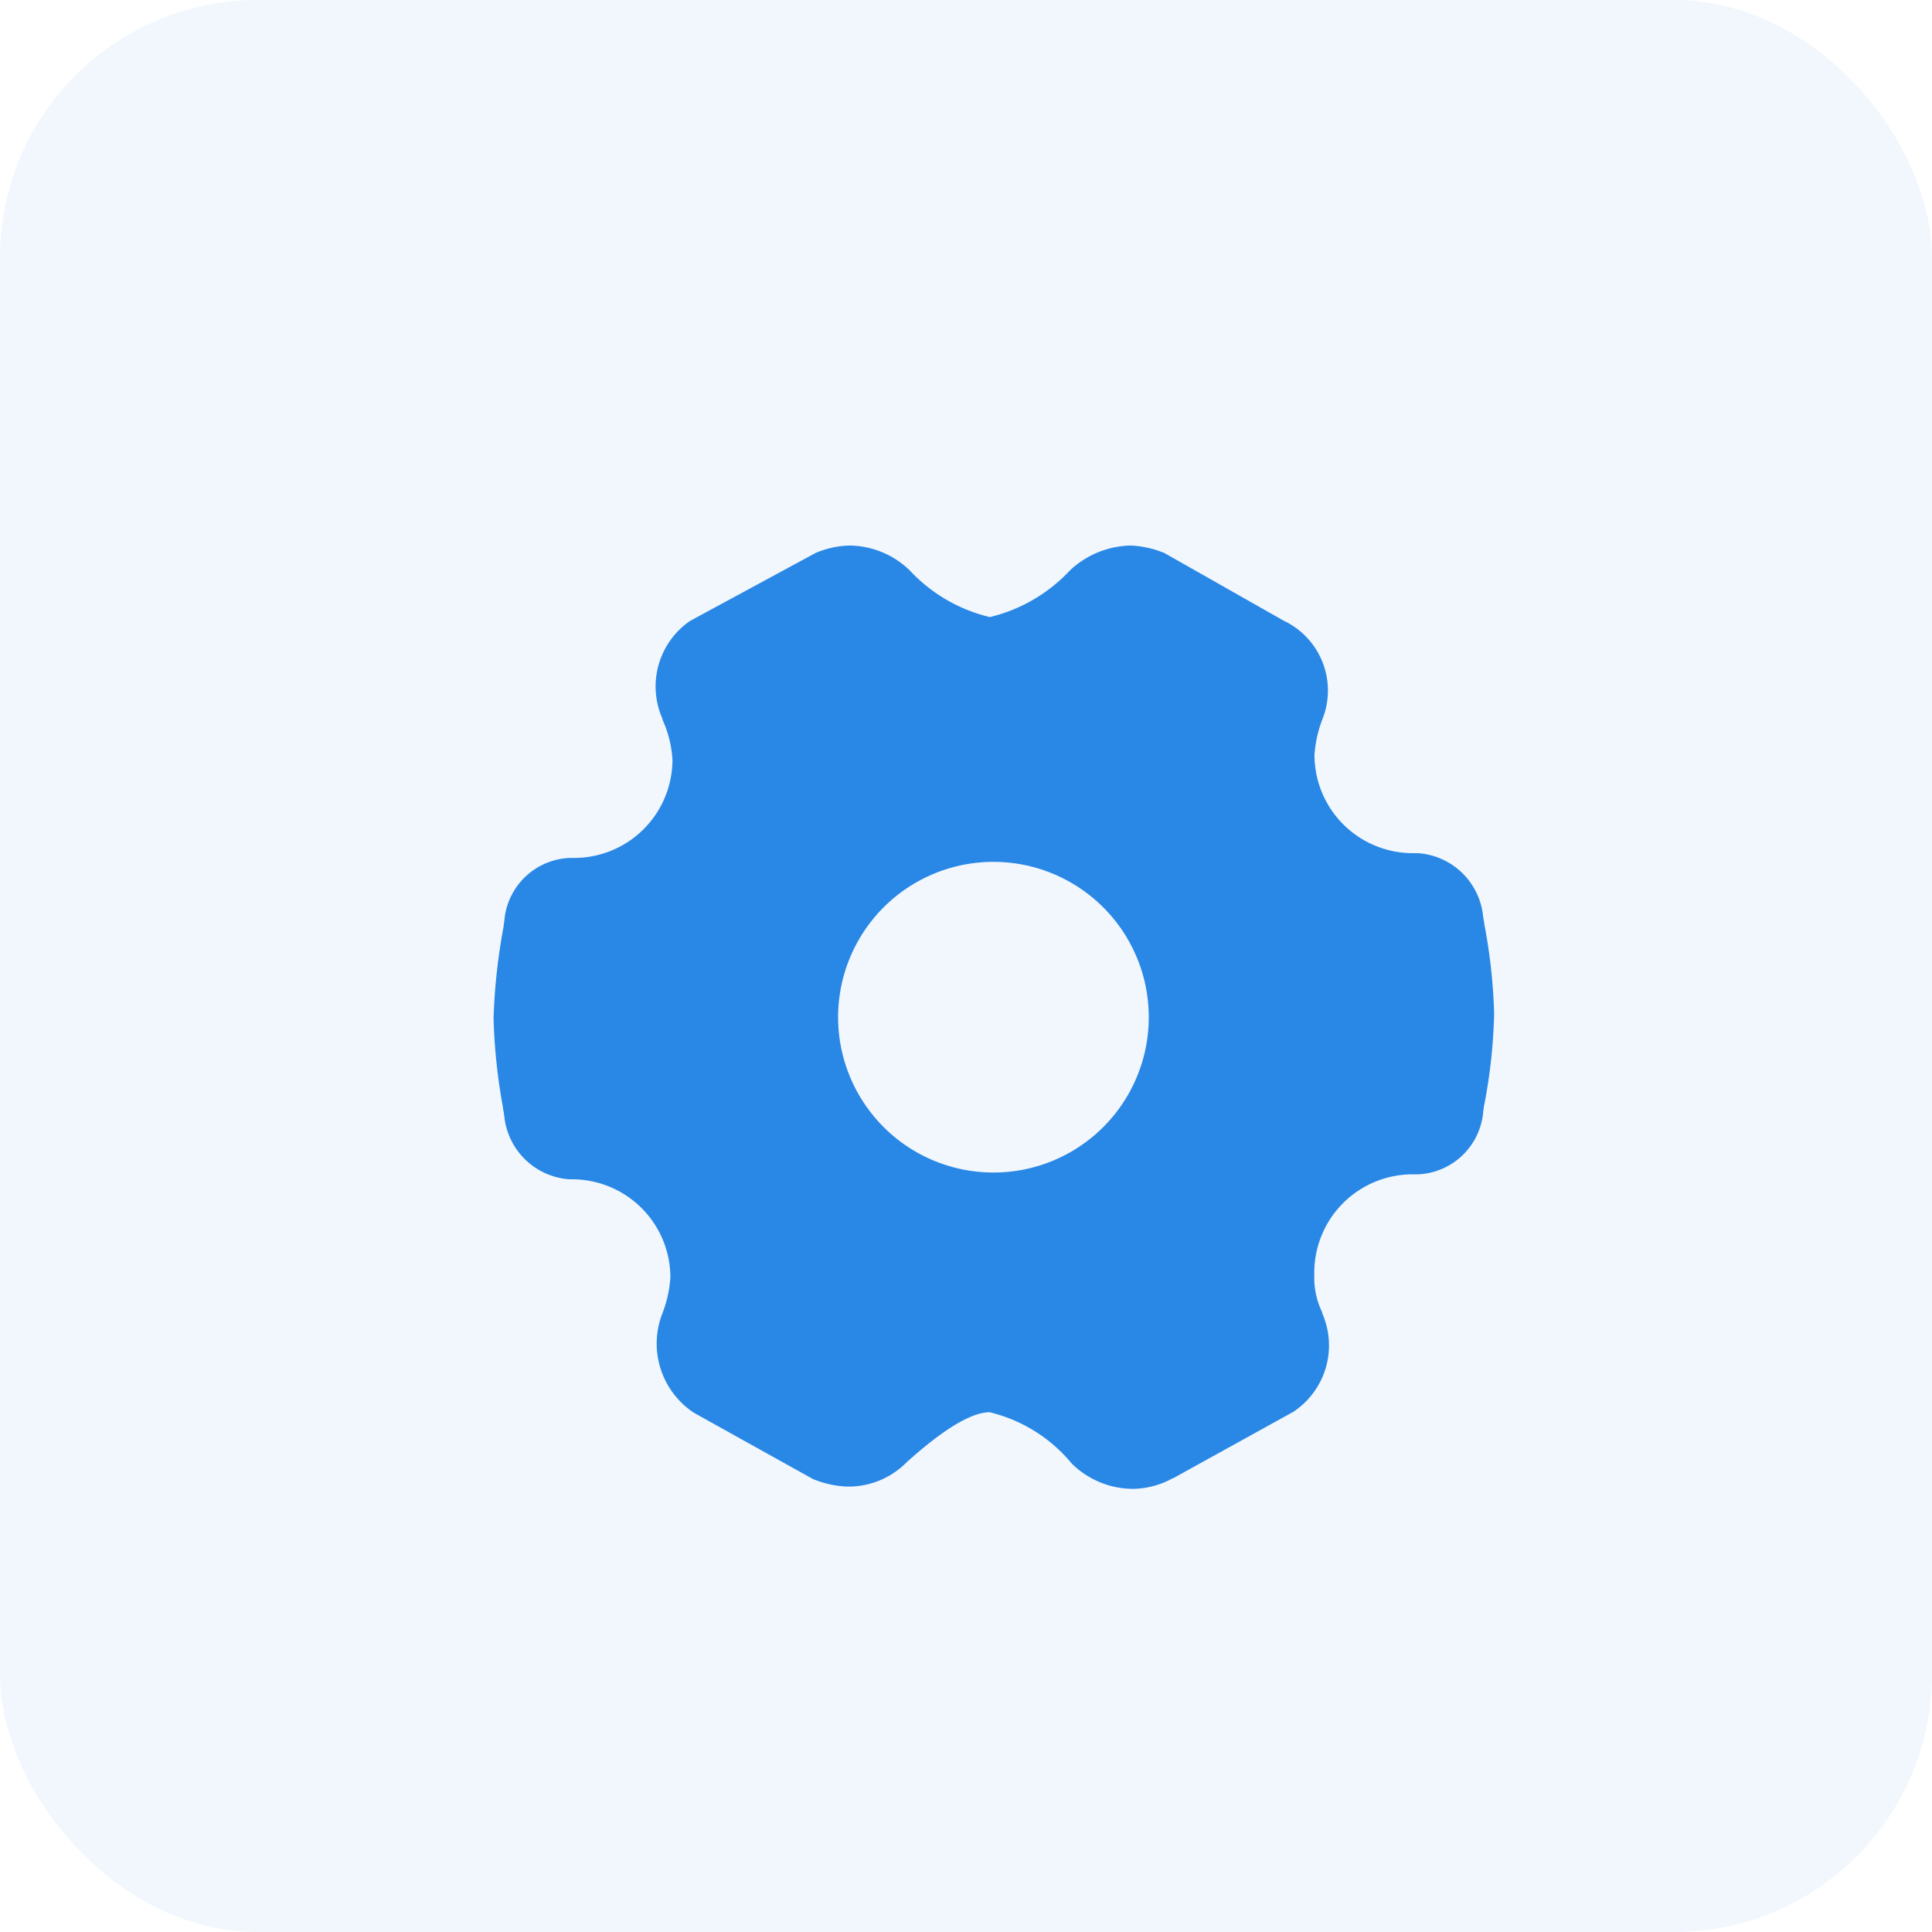 <svg xmlns="http://www.w3.org/2000/svg" width="30" height="30" viewBox="0 0 30 30">
  <g id="组_13564" data-name="组 13564" transform="translate(-30 -544)">
    <g id="组_10779" data-name="组 10779" transform="translate(0 252)">
      <rect id="矩形_21" data-name="矩形 21" width="30" height="30" rx="4" transform="translate(30 292)" fill="#2988e6" opacity="0.063"/>
    </g>
    <path id="路径_13137" data-name="路径 13137" d="M78.986,95.182a.415.415,0,0,0-.012-.073V95.1l-.007-.038a1.092,1.092,0,0,0-1.013-.986h-.081a1.527,1.527,0,0,1-1.525-1.525,1.907,1.907,0,0,1,.128-.567,1.2,1.2,0,0,0-.606-1.518L74.01,89.411l-.035-.012a1.53,1.53,0,0,0-.48-.1,1.419,1.419,0,0,0-.948.39,2.492,2.492,0,0,1-1.24.721,2.486,2.486,0,0,1-1.24-.721,1.361,1.361,0,0,0-.948-.39,1.454,1.454,0,0,0-.48.1l-.031.012-1.949,1.055-.012.007a1.236,1.236,0,0,0-.424,1.514l0,.007,0,.007a1.741,1.741,0,0,1,.156.624,1.527,1.527,0,0,1-1.525,1.525H64.78a1.062,1.062,0,0,0-1.013.993l-.007.035v.012a.624.624,0,0,1-.012.073,9.232,9.232,0,0,0-.147,1.383,9.007,9.007,0,0,0,.147,1.383.416.416,0,0,0,.012.073v.014l.007.038a1.092,1.092,0,0,0,1.013.986h.042a1.527,1.527,0,0,1,1.525,1.525,1.907,1.907,0,0,1-.128.567,1.287,1.287,0,0,0,.5,1.538l.014.007,1.836,1.022.035.012a1.508,1.508,0,0,0,.476.1,1.266,1.266,0,0,0,.948-.39c.021-.016.042-.036.066-.057.222-.194.818-.707,1.211-.707a2.381,2.381,0,0,1,1.277.8,1.361,1.361,0,0,0,.948.39,1.31,1.31,0,0,0,.617-.165l.007,0,1.883-1.041.007-.007a1.236,1.236,0,0,0,.424-1.514l0-.007,0-.007a1.238,1.238,0,0,1-.123-.584l0-.017v-.017a1.527,1.527,0,0,1,1.525-1.525h.087a1.062,1.062,0,0,0,1.013-.993l.007-.035v-.012c0-.014.007-.035.012-.062a8.473,8.473,0,0,0,.149-1.393A8.625,8.625,0,0,0,78.986,95.182Zm-7.623,3.853a2.412,2.412,0,1,1,2.412-2.412A2.411,2.411,0,0,1,71.363,99.035Z" transform="translate(-25.937 463.172)" fill="#2987e6"/>
  </g>
</svg>
